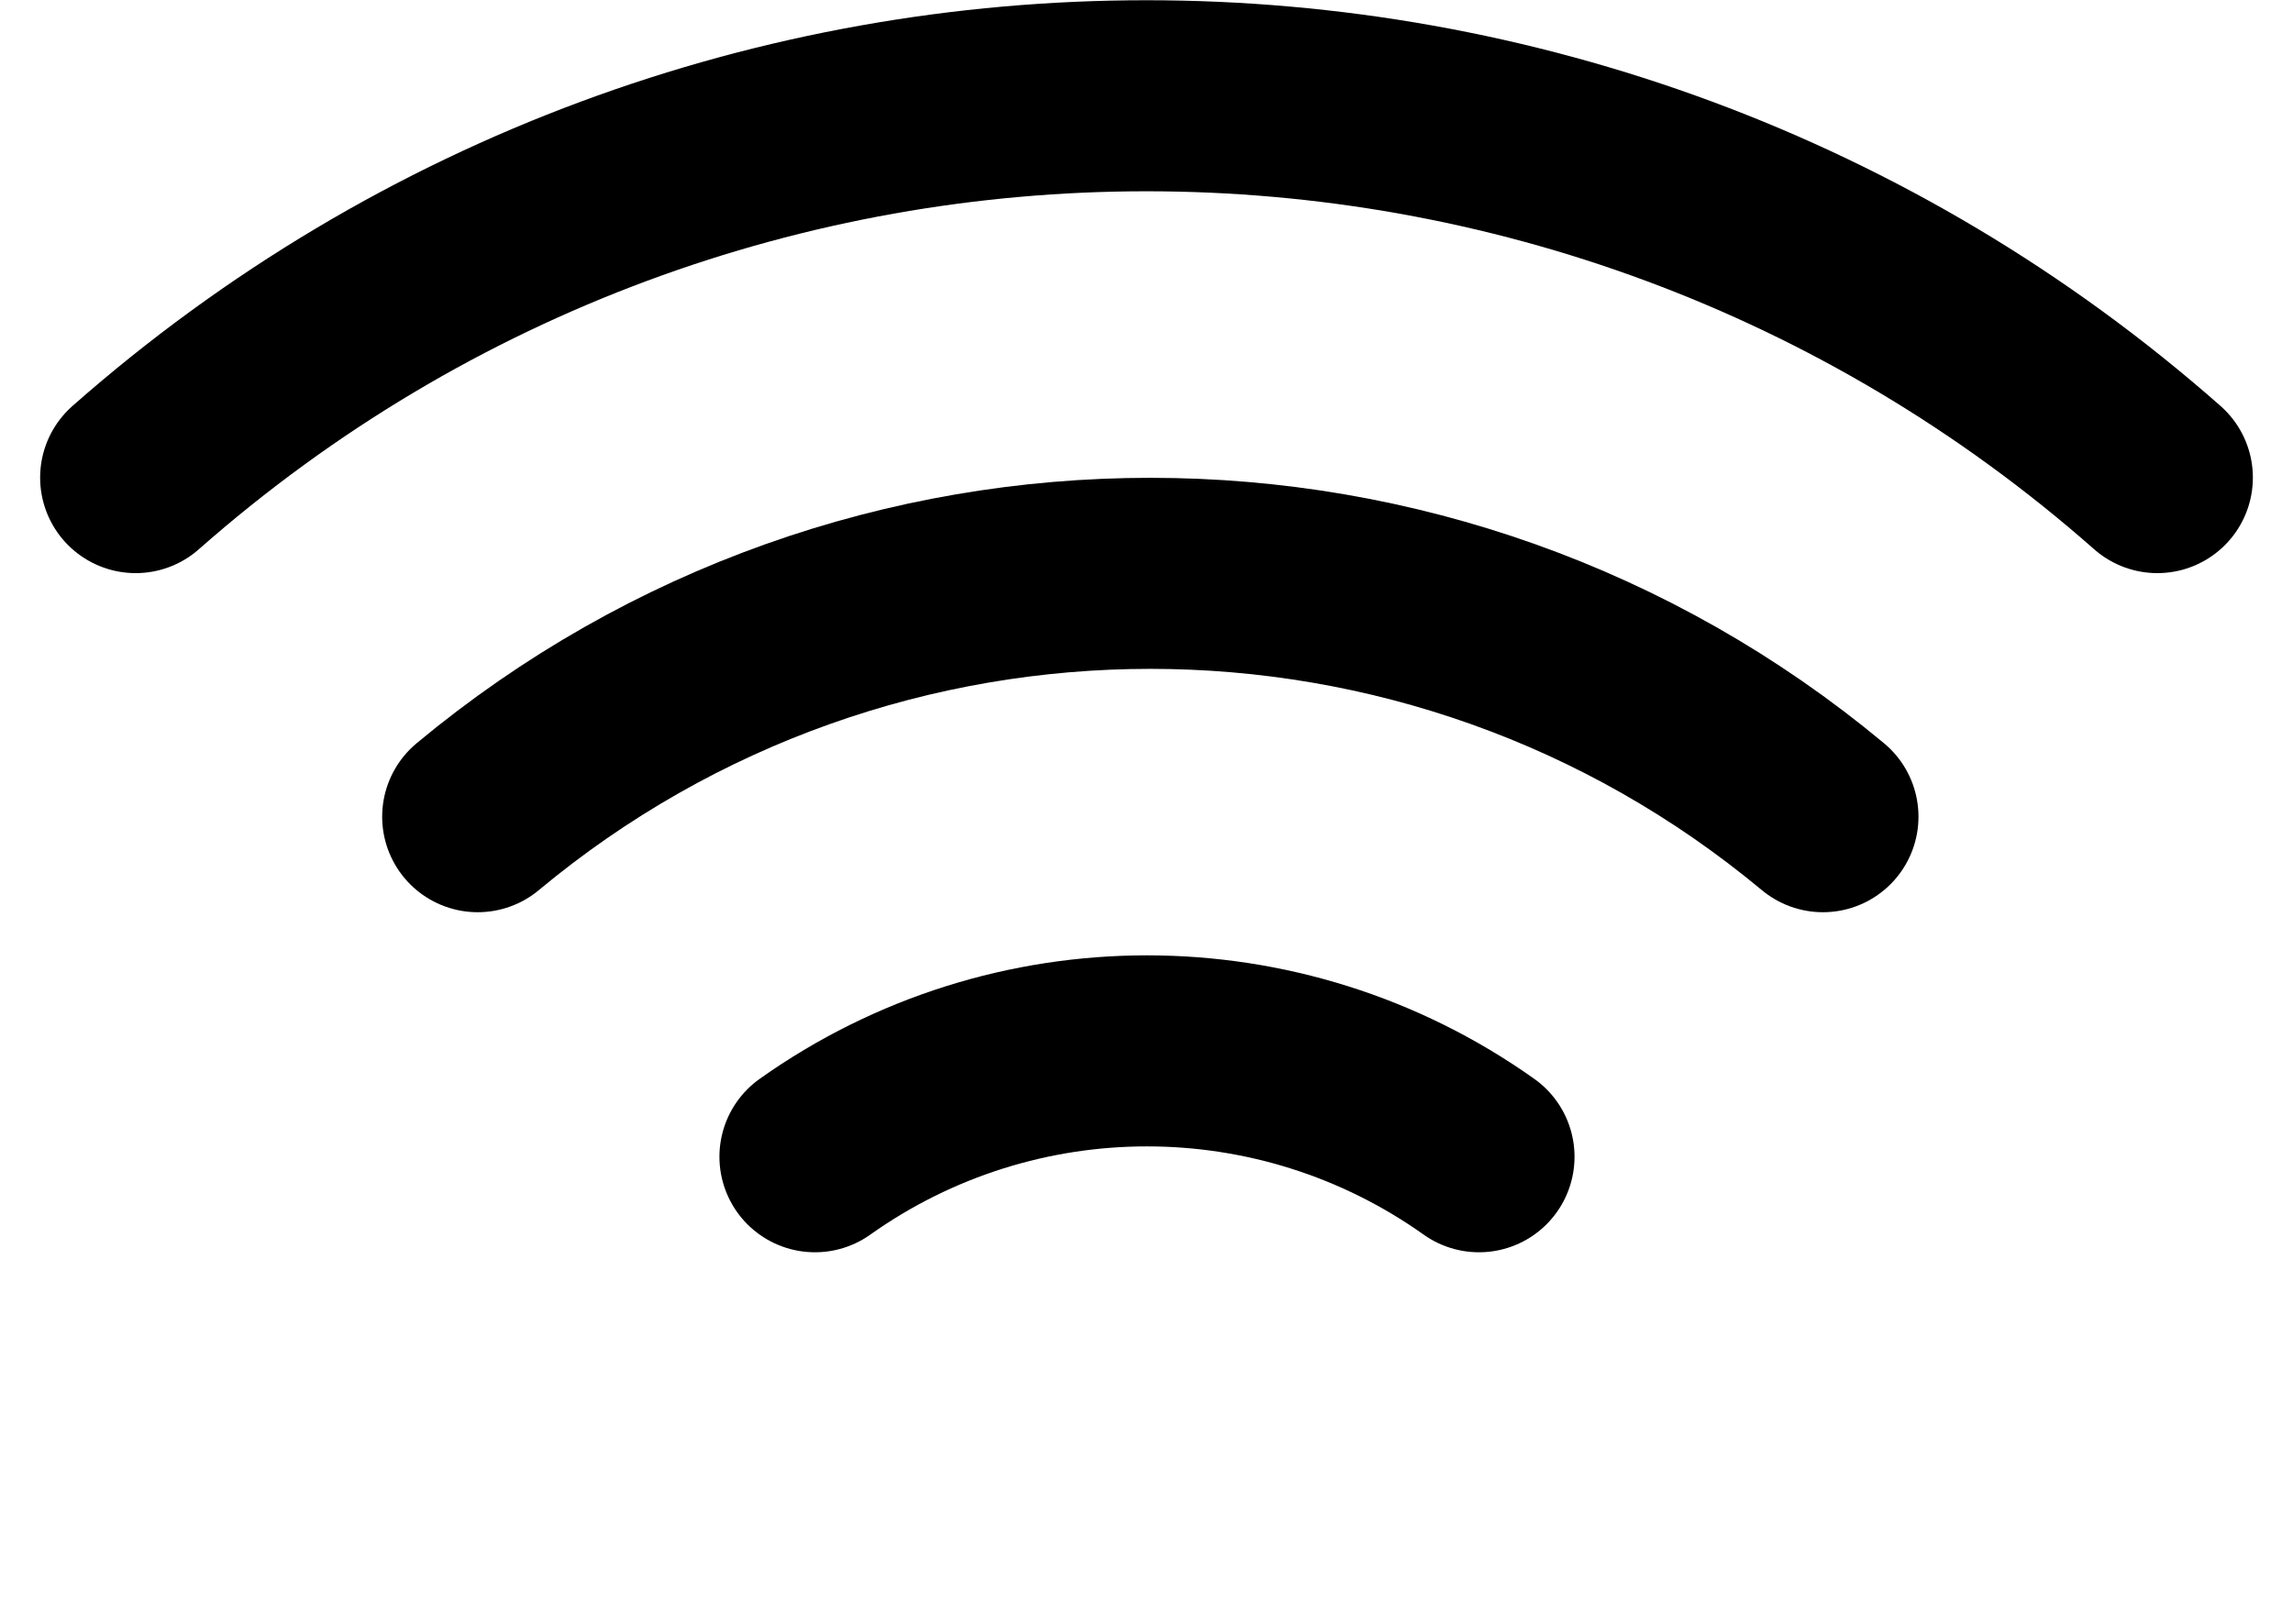 <?xml version="1.0" encoding="UTF-8"?>
<svg width="24px" height="17px" viewBox="0 0 24 17" version="1.1" xmlns="http://www.w3.org/2000/svg" xmlns:xlink="http://www.w3.org/1999/xlink">
    <title>wifi</title>
    <g id="Icons" stroke="none" stroke-width="1" fill="none" fill-rule="evenodd" stroke-linecap="round" stroke-linejoin="round">
        <g id="feather-icon" transform="translate(-855, -824)" stroke="#000000" stroke-width="2">
            <g id="wifi" transform="translate(856, 825)">
                <path d="M4,7.55 C8.079,4.153 14.001,4.153 18.08,7.55" id="Shape"></path>
                <path d="M0.42,4 C6.466,-1.33 15.534,-1.33 21.58,4" id="Shape"></path>
                <path d="M7.53,11.11 C9.611,9.632 12.399,9.632 14.48,11.11" id="Shape"></path>
            </g>
        </g>
    </g>
</svg>